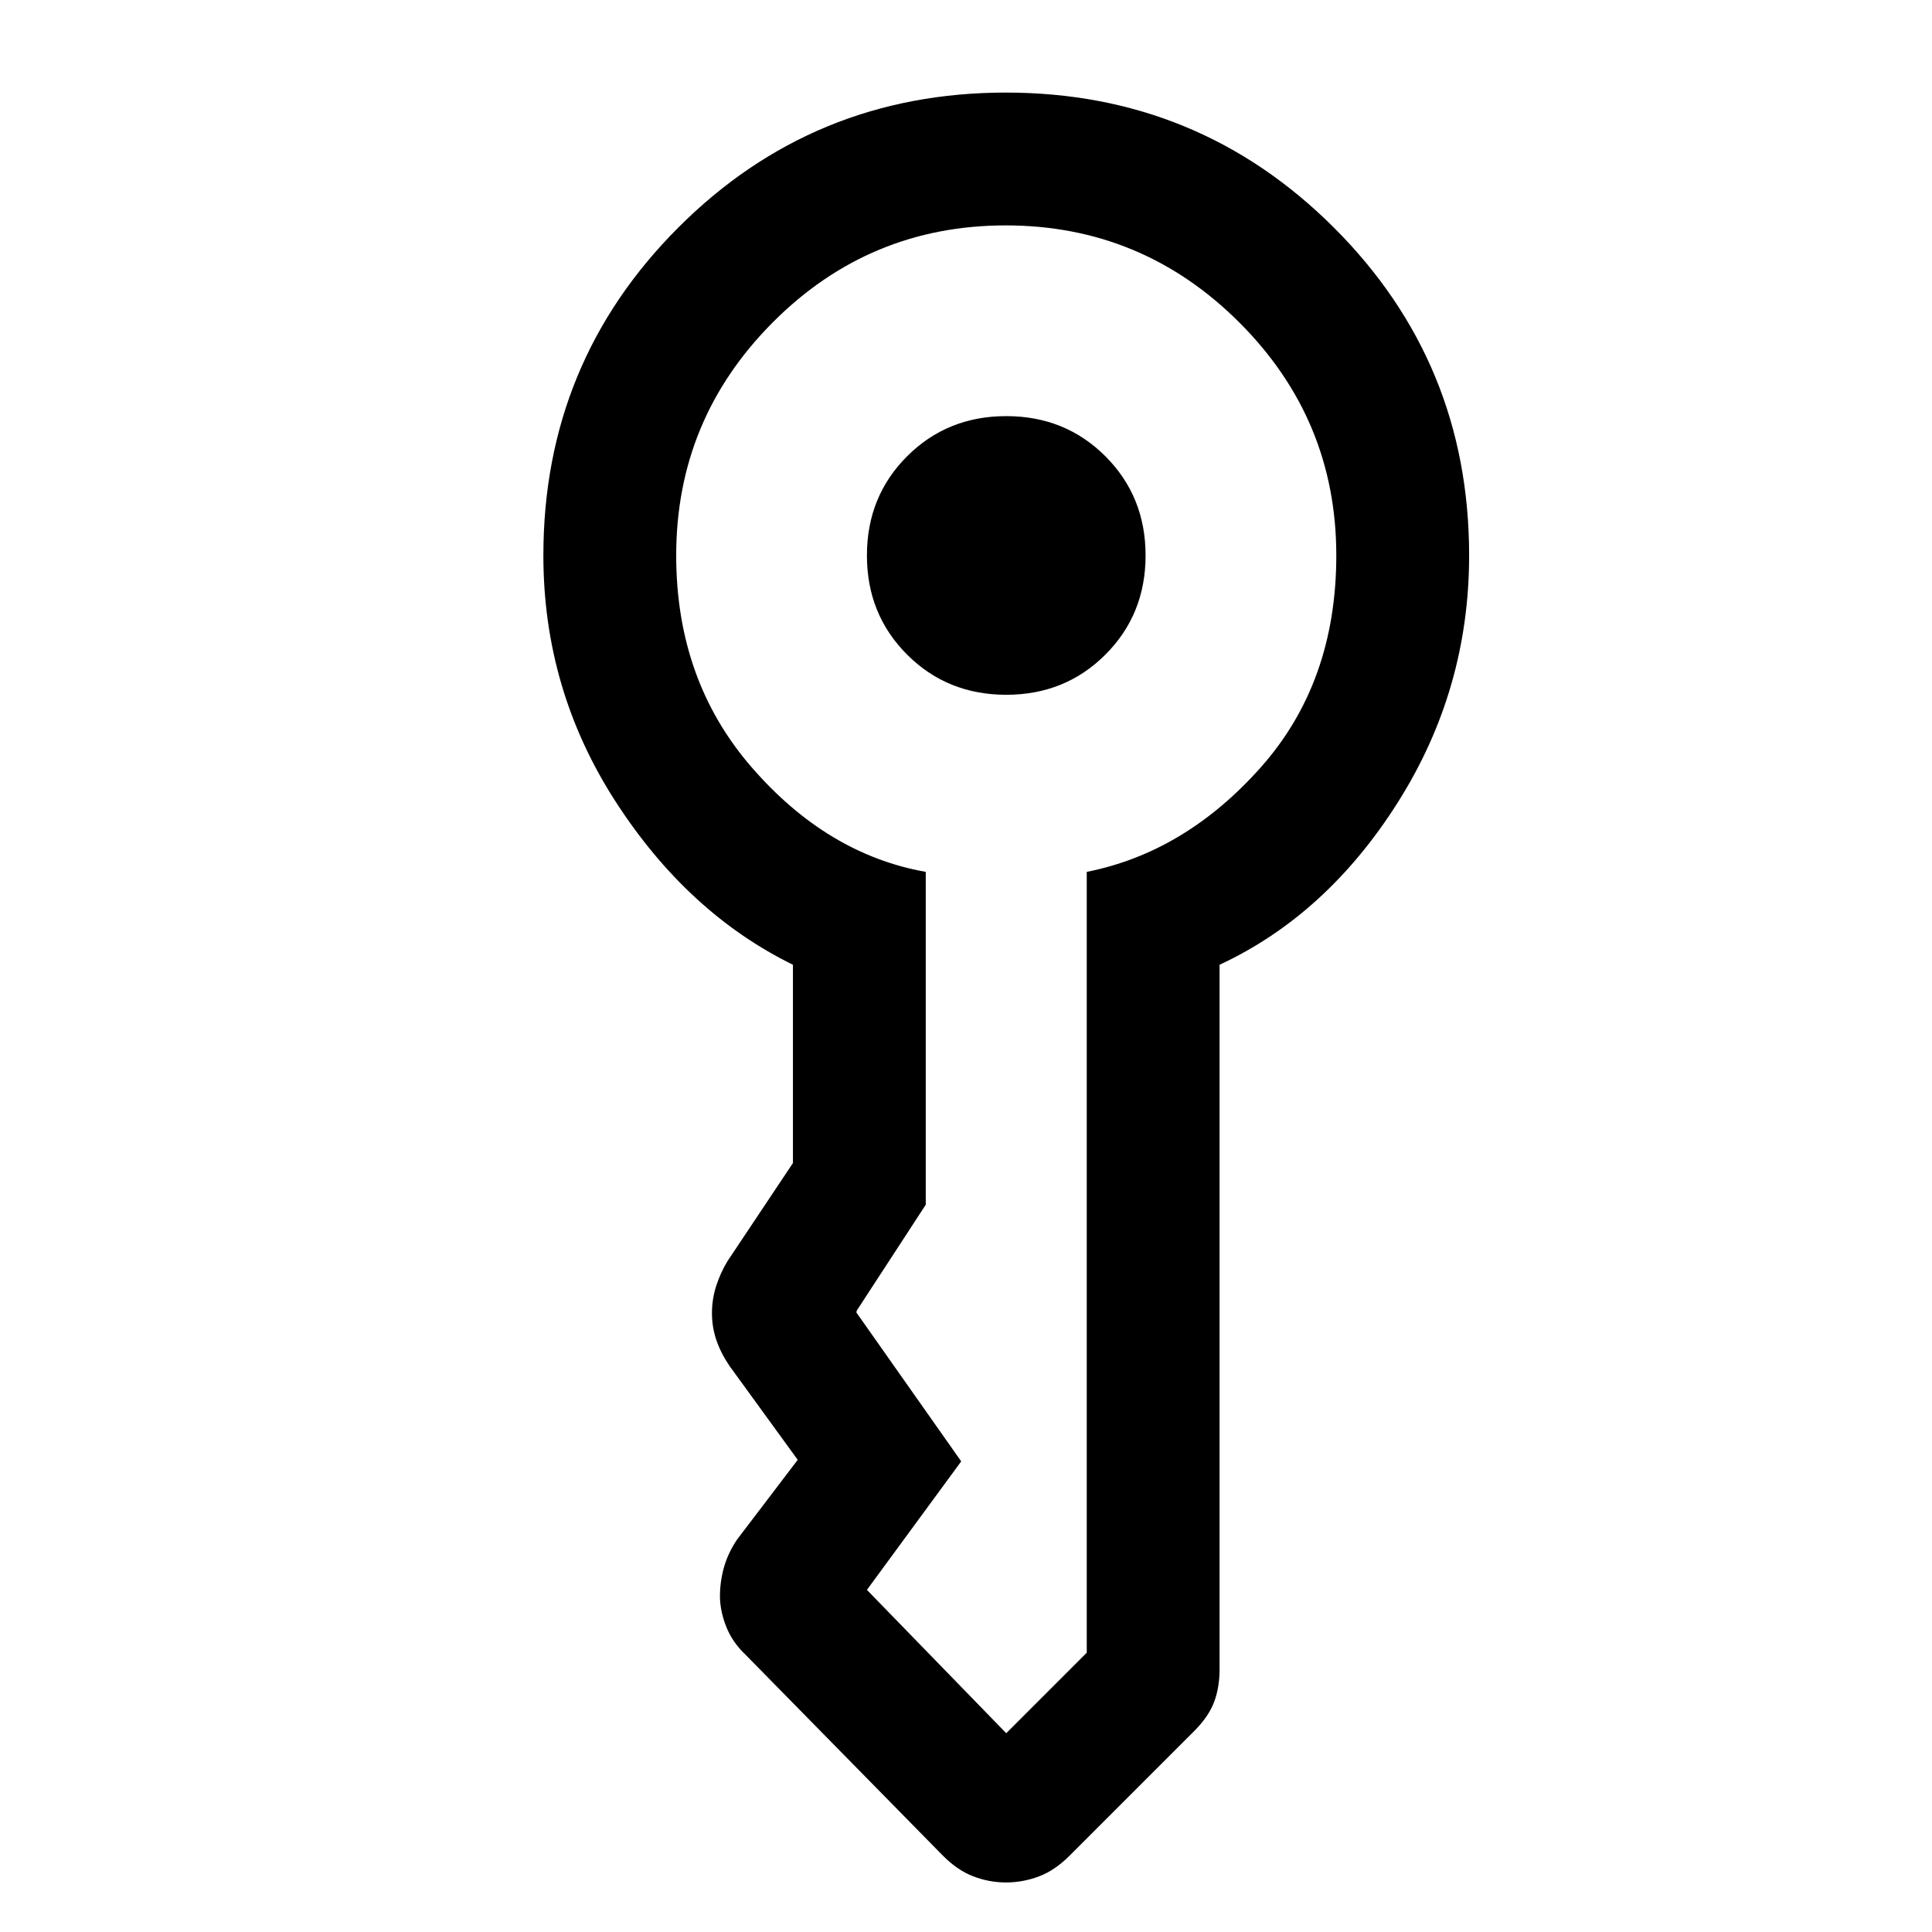 <svg xmlns="http://www.w3.org/2000/svg" height="24" viewBox="0 -960 960 960" width="24"><path d="M430.77-684q0-29.31 19.96-49.27 19.96-19.96 49.27-19.96 29.31 0 49.27 19.96 19.96 19.96 19.96 49.27 0 29.31-19.96 49.27-19.96 19.96-49.27 19.96-29.31 0-49.27-19.96-19.96-19.96-19.96-49.27ZM270-684q0-95.83 67.03-162.92Q404.06-914 499.82-914q95.76 0 162.97 67.08Q730-779.83 730-684q0 66.62-35.38 122.62-35.39 56-88.62 80.76v350q0 9.13-2.73 16.38-2.73 7.24-9.96 14.47l-61.69 61.69q-7.34 7.42-15.35 10.44-8.01 3.02-16.37 3.02-8.36 0-16.27-3.02t-15.25-10.44l-97.92-99.69q-6.3-5.99-9.31-13.24-3.01-7.25-3.38-14.37-.23-7.54 1.76-15.08 1.99-7.53 6.7-14.54l30.15-39.62-33.92-46.69q-4.23-6.23-6.46-12.69-2.23-6.46-2.23-13.49t2.11-13.56q2.12-6.53 5.58-12.26L394-382.08v-98.54q-52.46-25.76-88.23-81.26T270-684Zm66 0q0 62.08 37.54 105.31 37.54 43.23 86.46 51.92v165.39l-34.69 53.23q0-.77.38-.39.39.39-.38.39h-.5.5l52.31 74.3L430.77-170h.38-.38L500-98.77v.39-.39l40-40h-.38.38v-388q48.92-9.69 86.46-51.92Q664-620.92 664-684q0-67.65-48.25-115.83Q567.5-848 499.75-848T384-799.83Q336-751.65 336-684Z"/></svg>